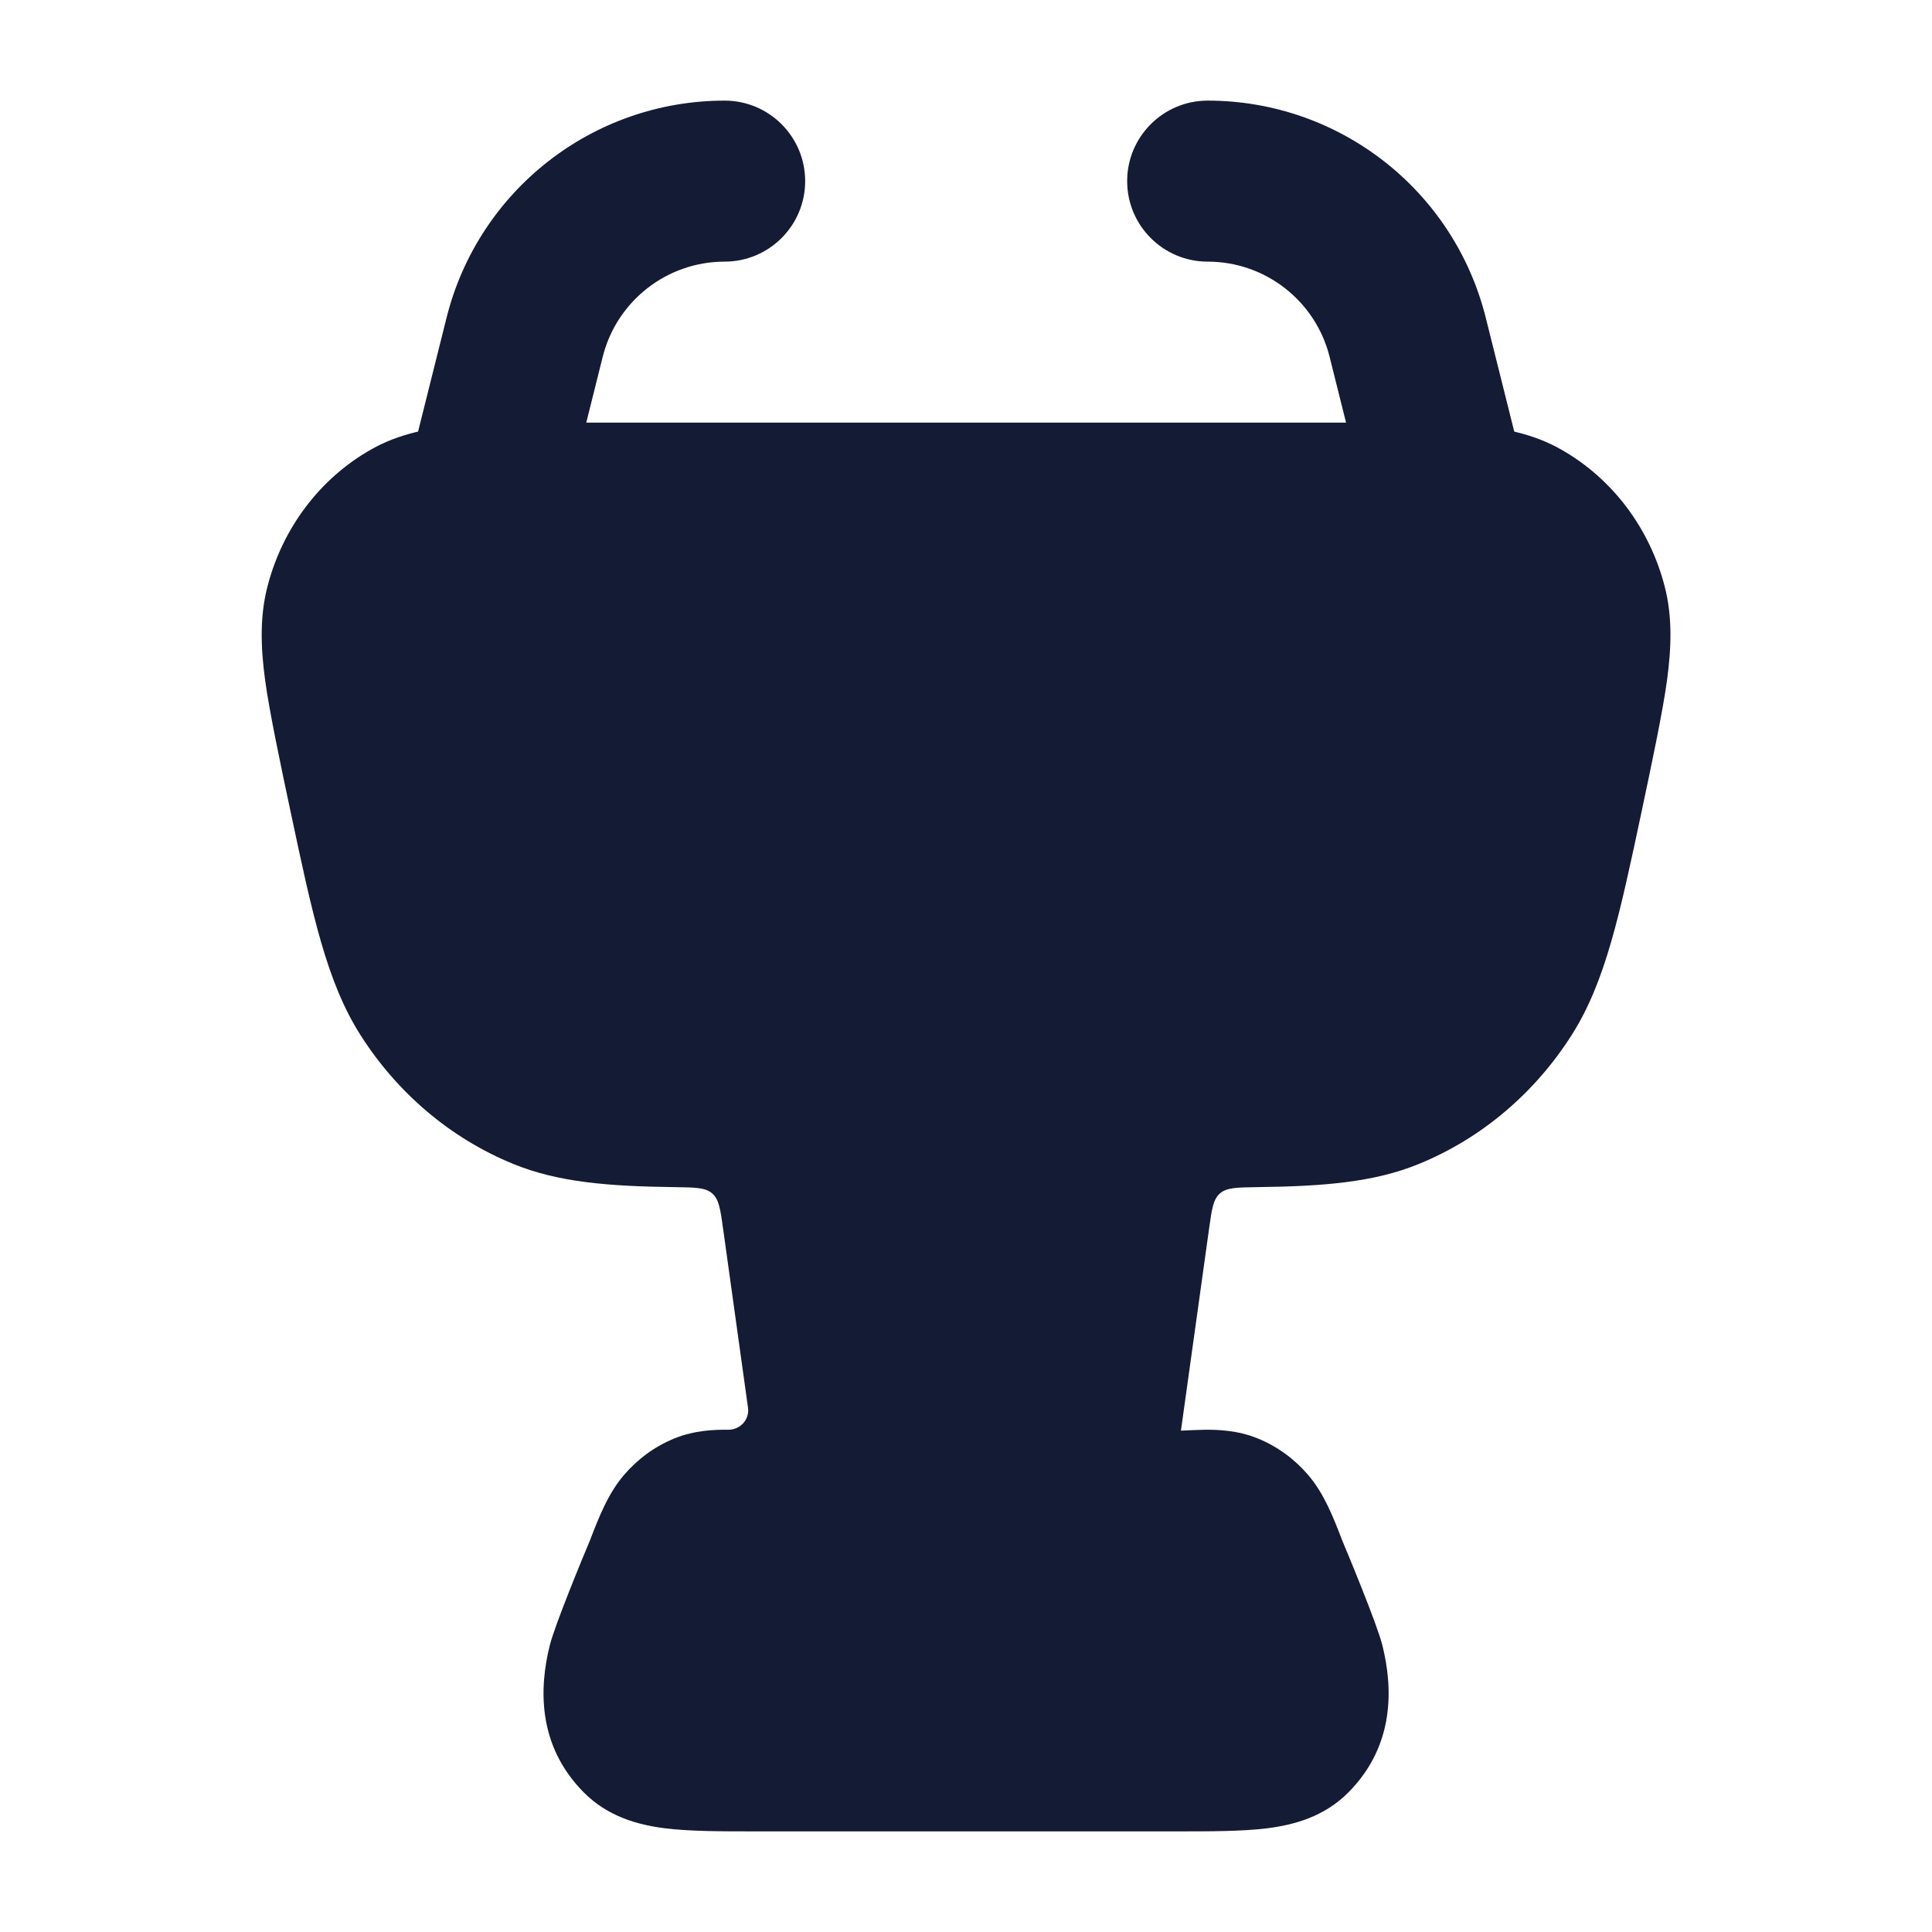 <svg width="24" height="24" viewBox="0 0 24 24" fill="none" xmlns="http://www.w3.org/2000/svg">
<path fill-rule="evenodd" clip-rule="evenodd" d="M5.547 3.948C5.943 2.362 7.368 1.25 9.002 1.25C9.554 1.25 10.002 1.698 10.002 2.25C10.002 2.802 9.554 3.25 9.002 3.25C8.286 3.25 7.661 3.738 7.487 4.433L6.972 6.493C6.838 7.028 6.295 7.354 5.76 7.22C5.224 7.086 4.898 6.543 5.032 6.007L5.547 3.948ZM14.002 2.25C14.002 1.698 14.45 1.25 15.002 1.25C16.637 1.25 18.061 2.362 18.457 3.948L18.972 6.007C19.106 6.543 18.78 7.086 18.245 7.22C17.709 7.354 17.166 7.028 17.032 6.493L16.517 4.433C16.343 3.738 15.719 3.25 15.002 3.25C14.45 3.25 14.002 2.802 14.002 2.25Z" fill="#141B34"/>
<path d="M9.382 22.75C8.958 22.75 8.573 22.75 8.263 22.712C7.932 22.67 7.554 22.571 7.251 22.265C6.669 21.678 6.7 20.957 6.83 20.437C6.895 20.179 7.244 19.336 7.33 19.132C7.438 18.851 7.553 18.553 7.753 18.321C7.921 18.125 8.134 17.968 8.377 17.869C8.631 17.765 8.888 17.759 9.044 17.761C9.194 17.763 9.313 17.635 9.292 17.487L8.983 15.267C8.949 15.022 8.932 14.899 8.848 14.826C8.765 14.752 8.64 14.751 8.389 14.747C7.56 14.737 6.932 14.687 6.374 14.458C5.592 14.138 4.931 13.573 4.473 12.85C4.057 12.191 3.88 11.356 3.61 10.084C3.486 9.501 3.346 8.838 3.293 8.446C3.239 8.042 3.225 7.658 3.324 7.28C3.51 6.564 3.969 5.946 4.611 5.583C4.955 5.388 5.33 5.316 5.721 5.282C6.099 5.25 6.567 5.25 7.127 5.25H16.875C17.435 5.25 17.903 5.25 18.28 5.282C18.672 5.316 19.047 5.388 19.391 5.583C20.033 5.946 20.492 6.564 20.678 7.28C20.777 7.658 20.763 8.042 20.709 8.446C20.656 8.838 20.516 9.501 20.392 10.084C20.122 11.356 19.945 12.191 19.529 12.85C19.071 13.573 18.41 14.138 17.628 14.458C17.07 14.687 16.442 14.737 15.613 14.747C15.362 14.751 15.237 14.752 15.154 14.826C15.07 14.899 15.053 15.022 15.019 15.267L14.67 17.772C14.733 17.769 14.881 17.762 14.958 17.761C15.114 17.759 15.371 17.765 15.625 17.869C15.868 17.968 16.081 18.125 16.249 18.321C16.449 18.553 16.564 18.851 16.672 19.132C16.758 19.336 17.107 20.179 17.172 20.437C17.302 20.957 17.333 21.678 16.751 22.265C16.448 22.571 16.07 22.67 15.739 22.712C15.429 22.75 15.044 22.75 14.62 22.75H9.382Z" fill="#141B34"/>
</svg>
